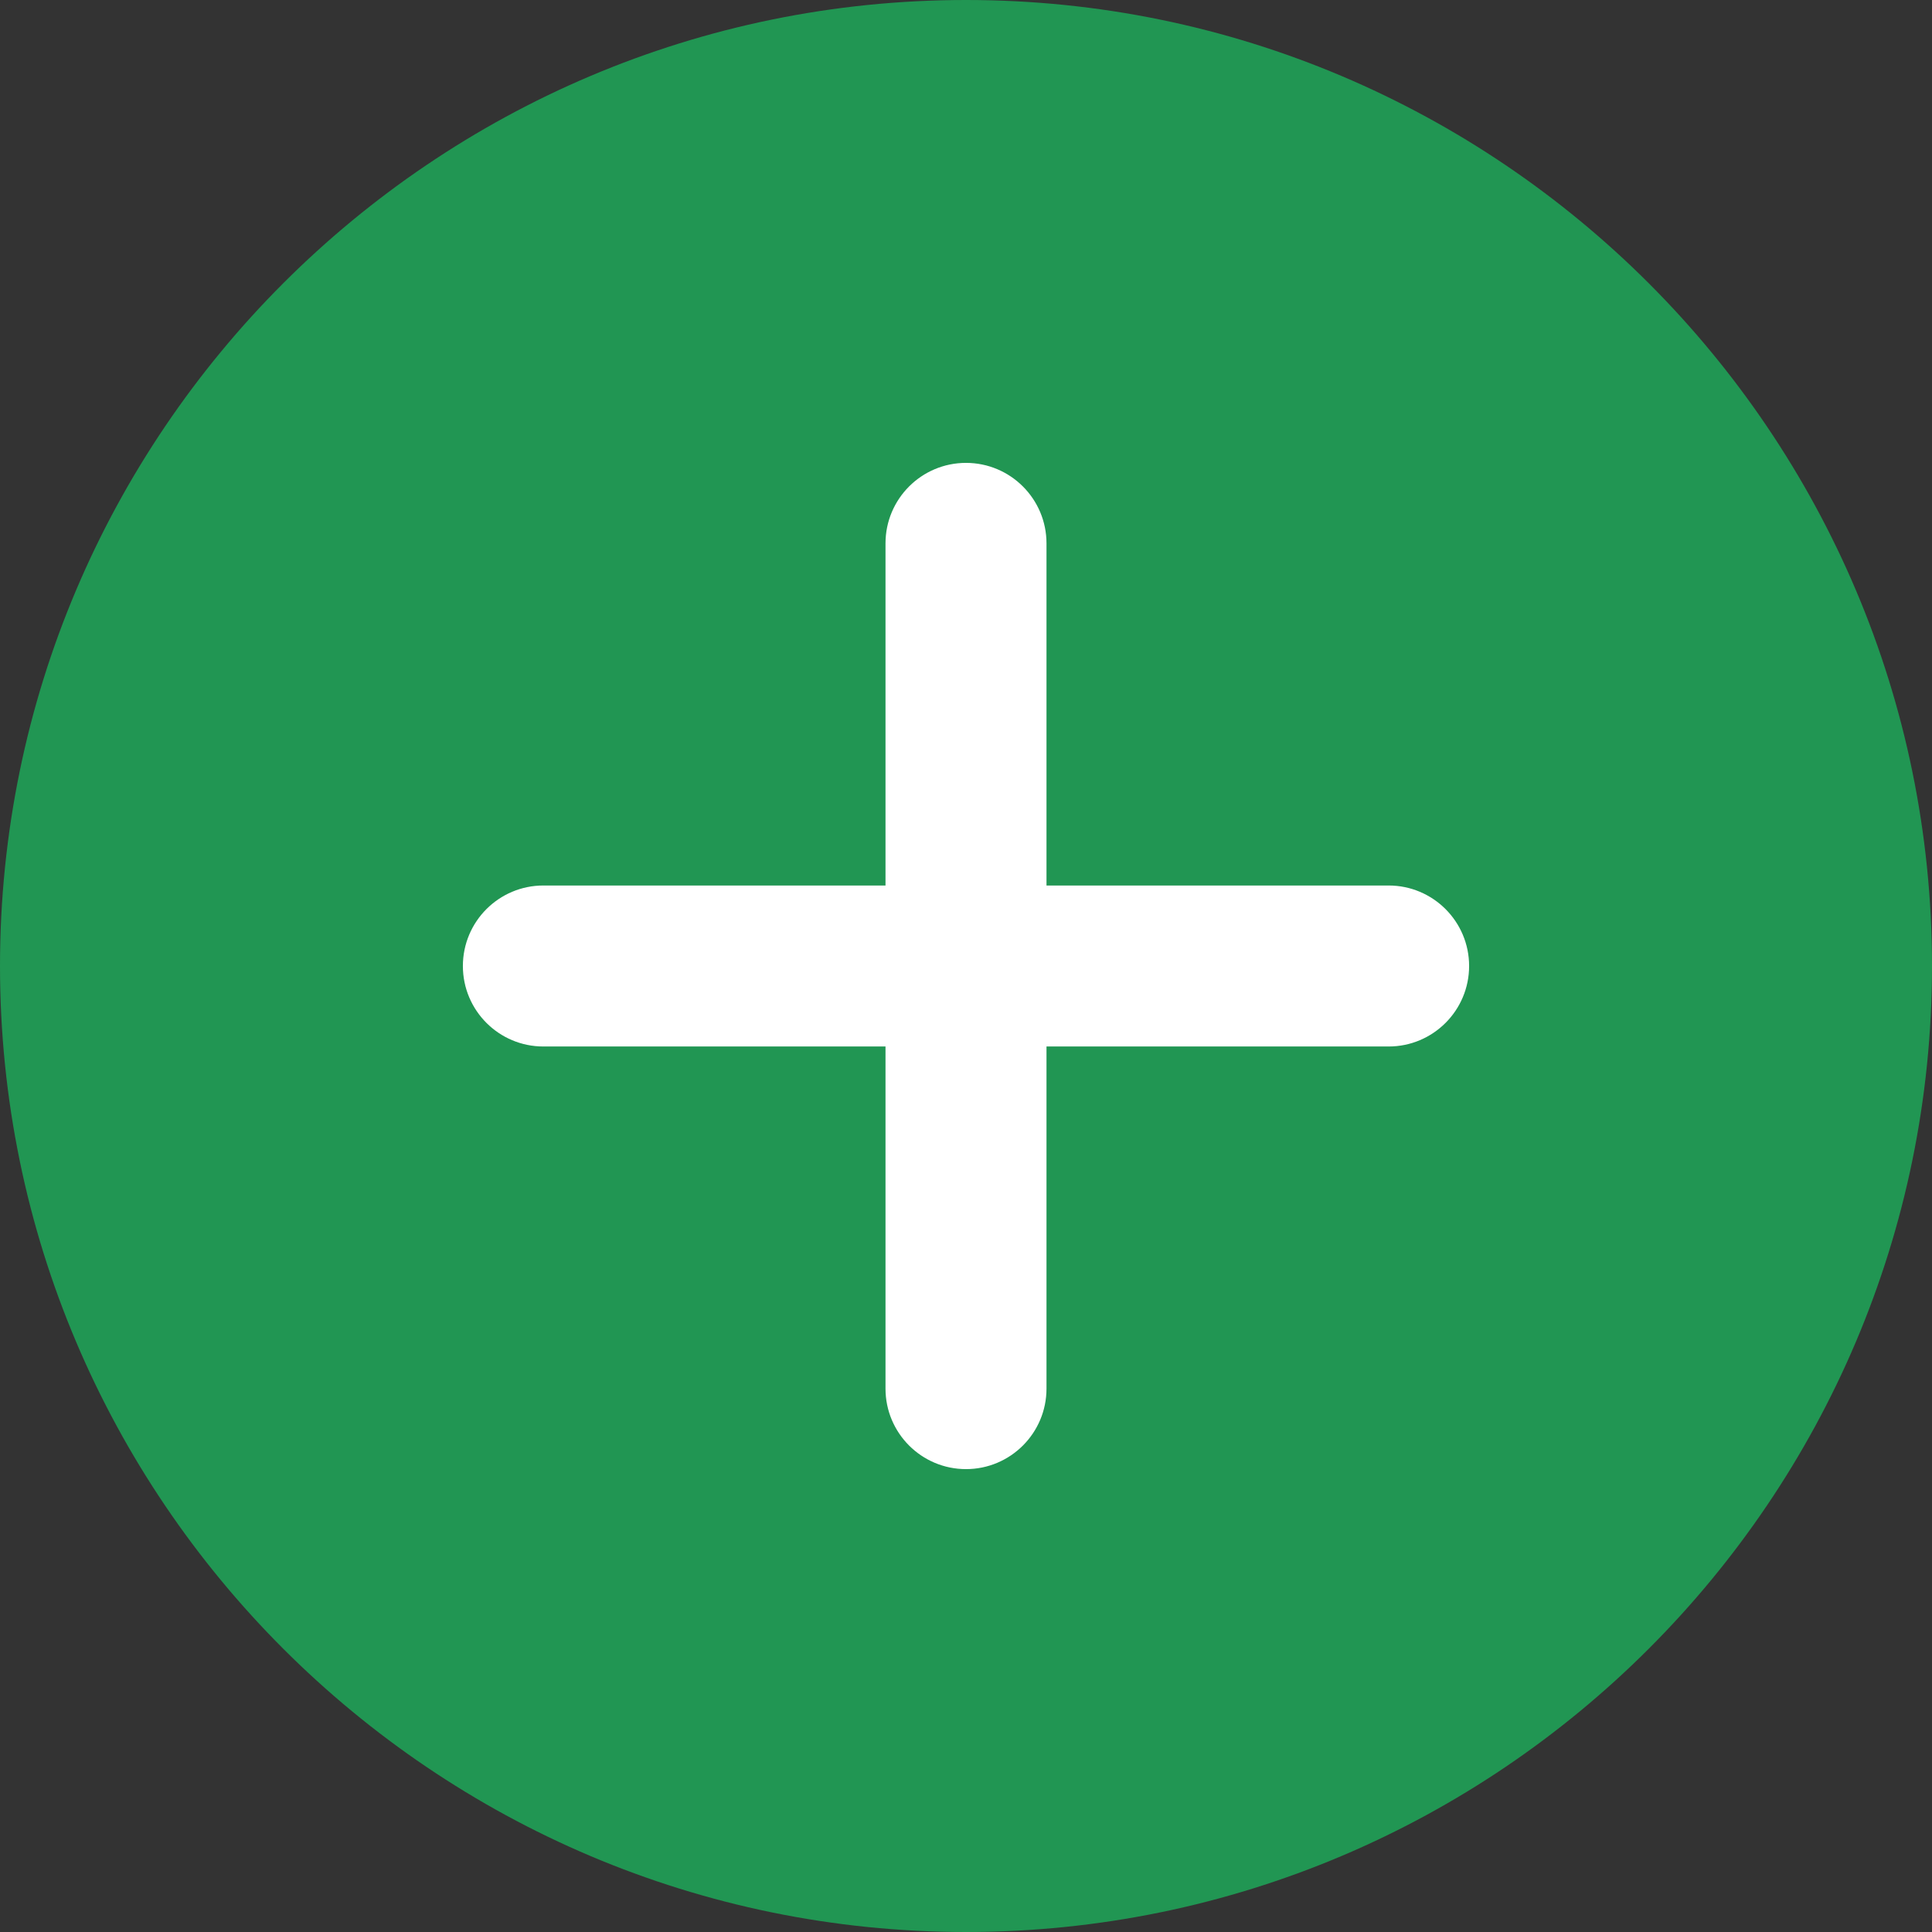 <svg width="158" height="158" viewBox="0 0 158 158" fill="none" xmlns="http://www.w3.org/2000/svg">
<rect x="0" y="0" width="158" height="158" fill="#333333" stroke="none"/>
<rect x="29" y="31" width="100" height="96" fill="white"/>
<path d="M79 0C35.438 0 0 35.438 0 79C0 122.562 35.438 158 79 158C122.562 158 158 122.562 158 79C158 35.438 122.562 0 79 0ZM113.562 85.583H85.583V113.562C85.583 117.197 82.634 120.145 79 120.145C75.366 120.145 72.417 117.197 72.417 113.562V85.583H44.438C40.803 85.583 37.855 82.634 37.855 79C37.855 75.366 40.803 72.417 44.438 72.417H72.417V44.438C72.417 40.803 75.366 37.855 79 37.855C82.634 37.855 85.583 40.803 85.583 44.438V72.417H113.562C117.197 72.417 120.145 75.366 120.145 79C120.145 82.634 117.197 85.583 113.562 85.583Z" fill="#219653"/>
</svg>
